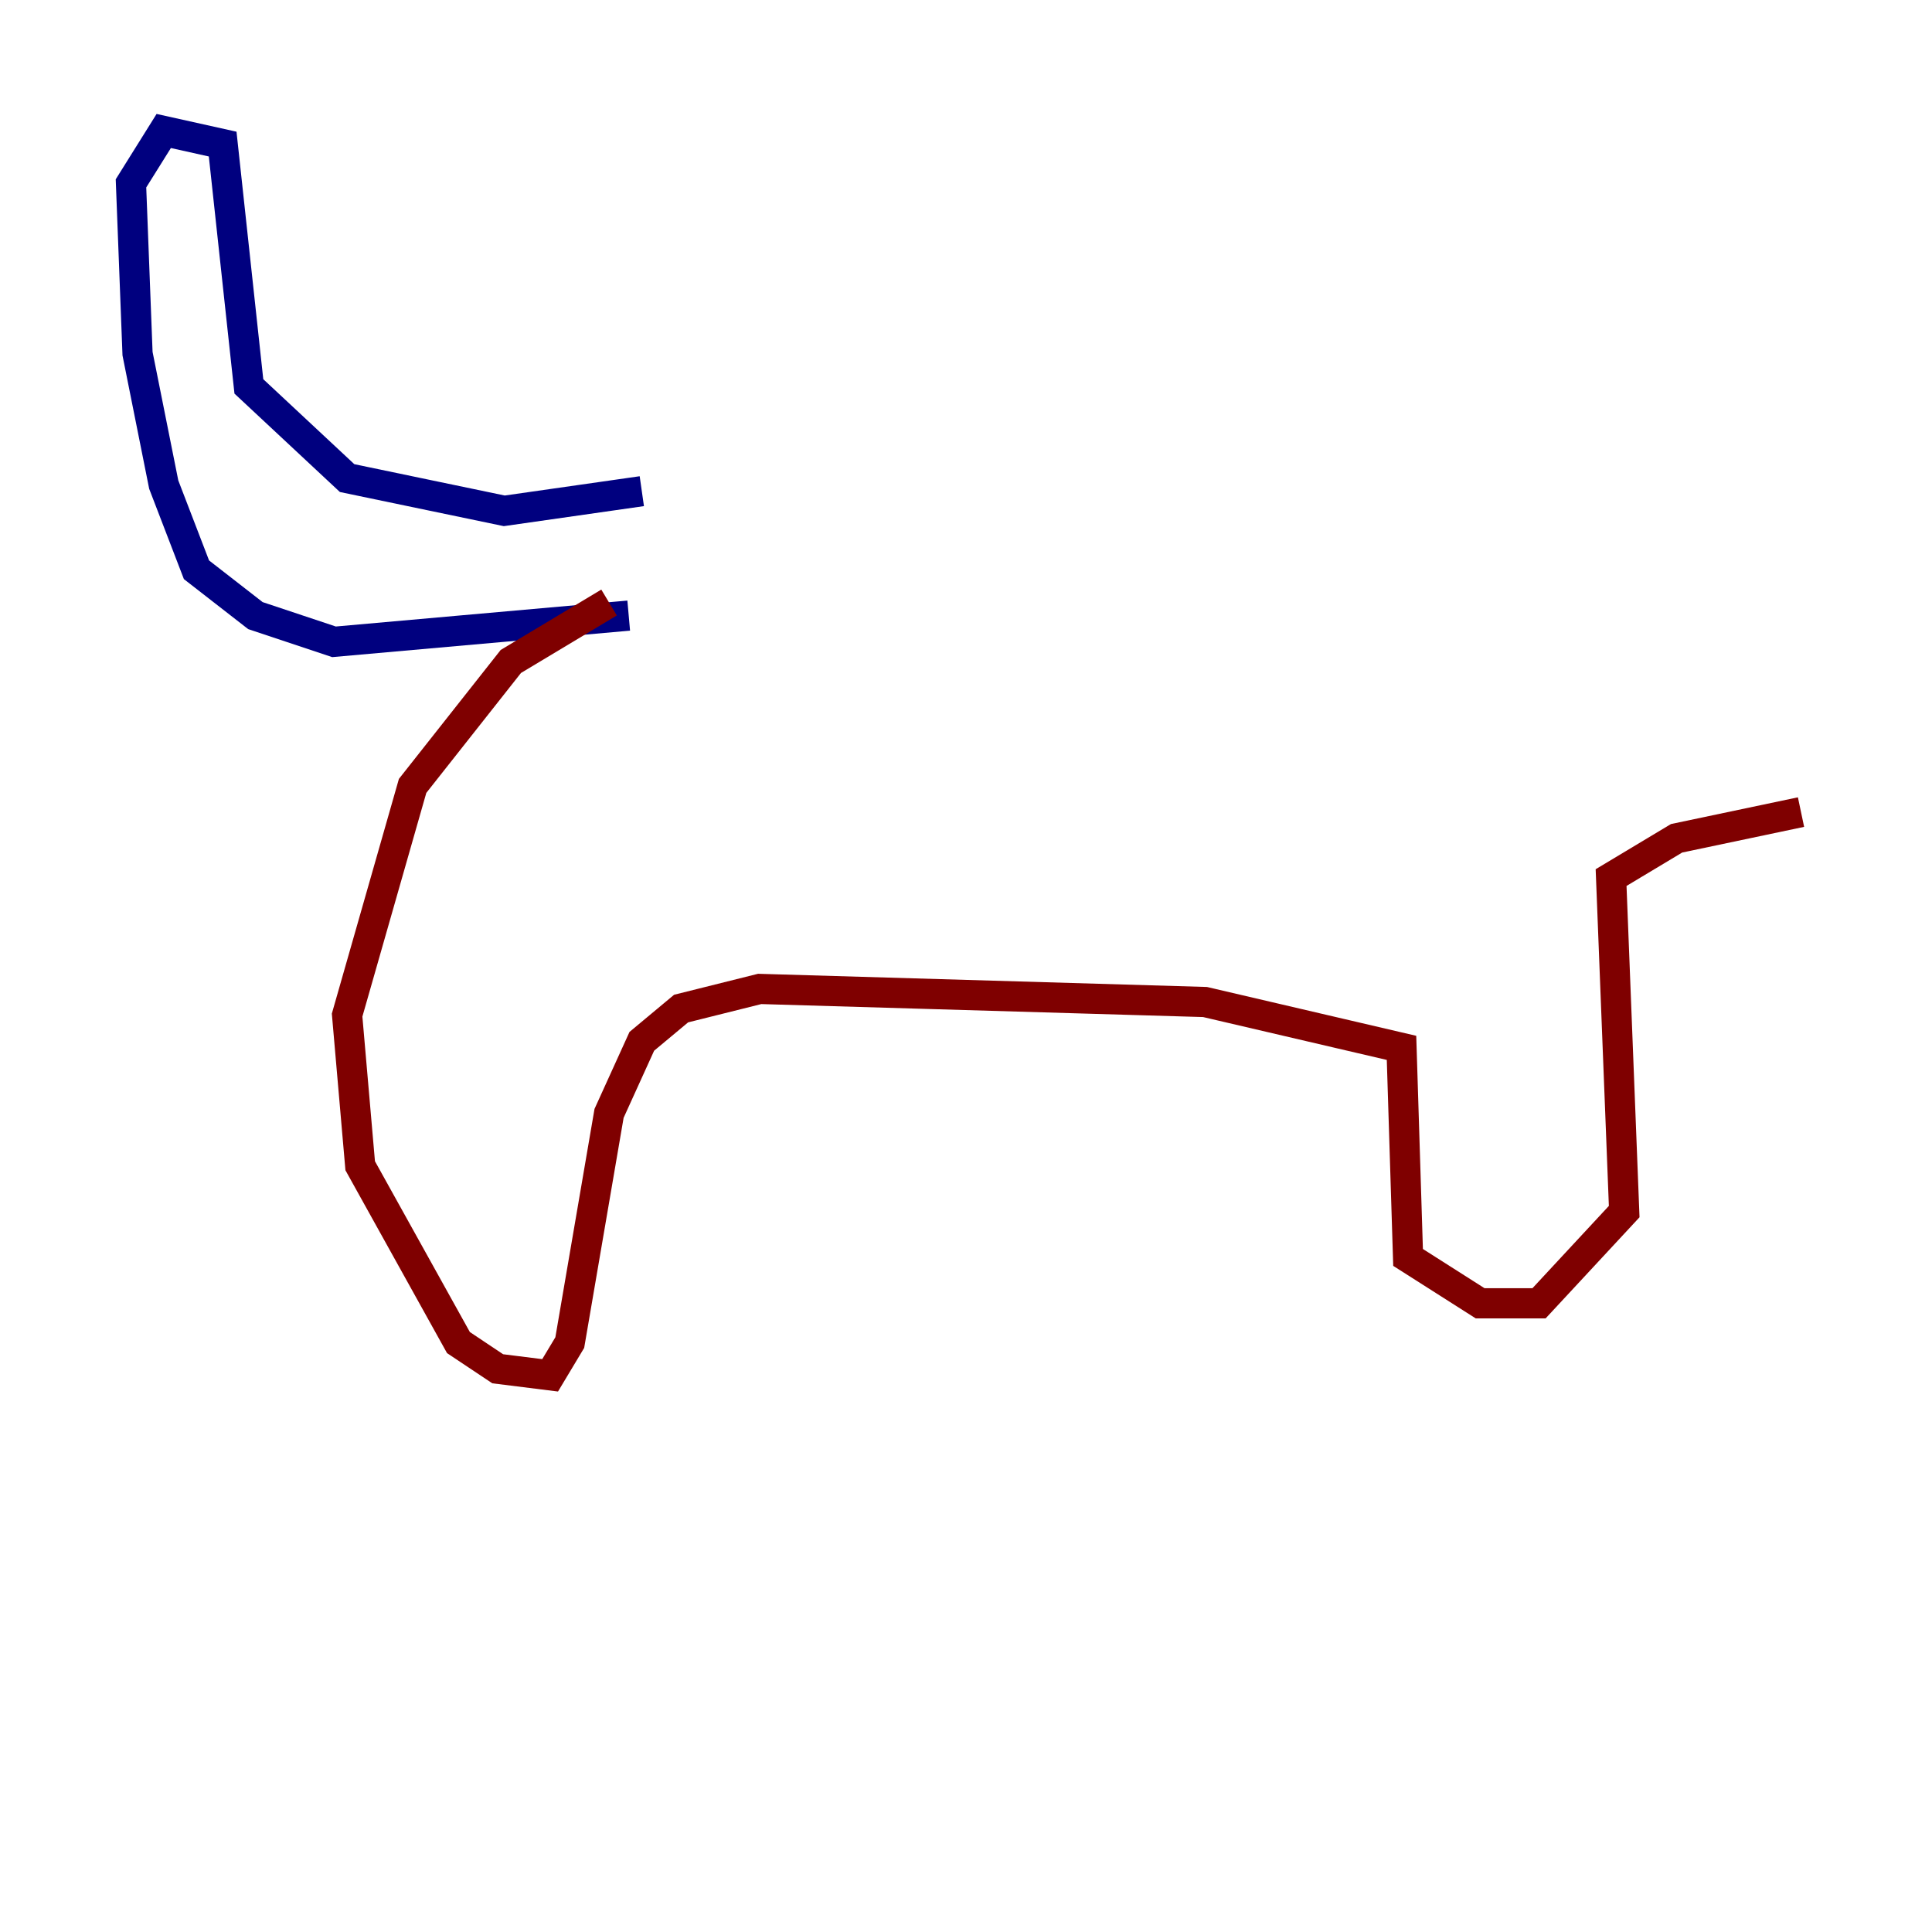 <?xml version="1.0" encoding="utf-8" ?>
<svg baseProfile="tiny" height="128" version="1.2" viewBox="0,0,128,128" width="128" xmlns="http://www.w3.org/2000/svg" xmlns:ev="http://www.w3.org/2001/xml-events" xmlns:xlink="http://www.w3.org/1999/xlink"><defs /><polyline fill="none" points="41.654,40.786 22.129,42.522 16.922,40.786 13.017,37.749 10.848,32.108 9.112,23.43 8.678,12.149 10.848,8.678 14.752,9.546 16.488,25.6 22.997,31.675 33.41,33.844 42.522,32.542" stroke="#00007f" stroke-width="2" /><polyline fill="none" points="40.352,39.919 33.844,43.824 27.336,52.068 22.997,67.254 23.864,77.234 30.373,88.949 32.976,90.685 36.447,91.119 37.749,88.949 40.352,73.763 42.522,68.99 45.125,66.82 50.332,65.519 79.837,66.386 92.854,69.424 93.288,83.308 98.061,86.346 101.966,86.346 107.607,80.271 106.739,58.142 111.078,55.539 119.322,53.803" stroke="#7f0000" stroke-width="2" /></svg>